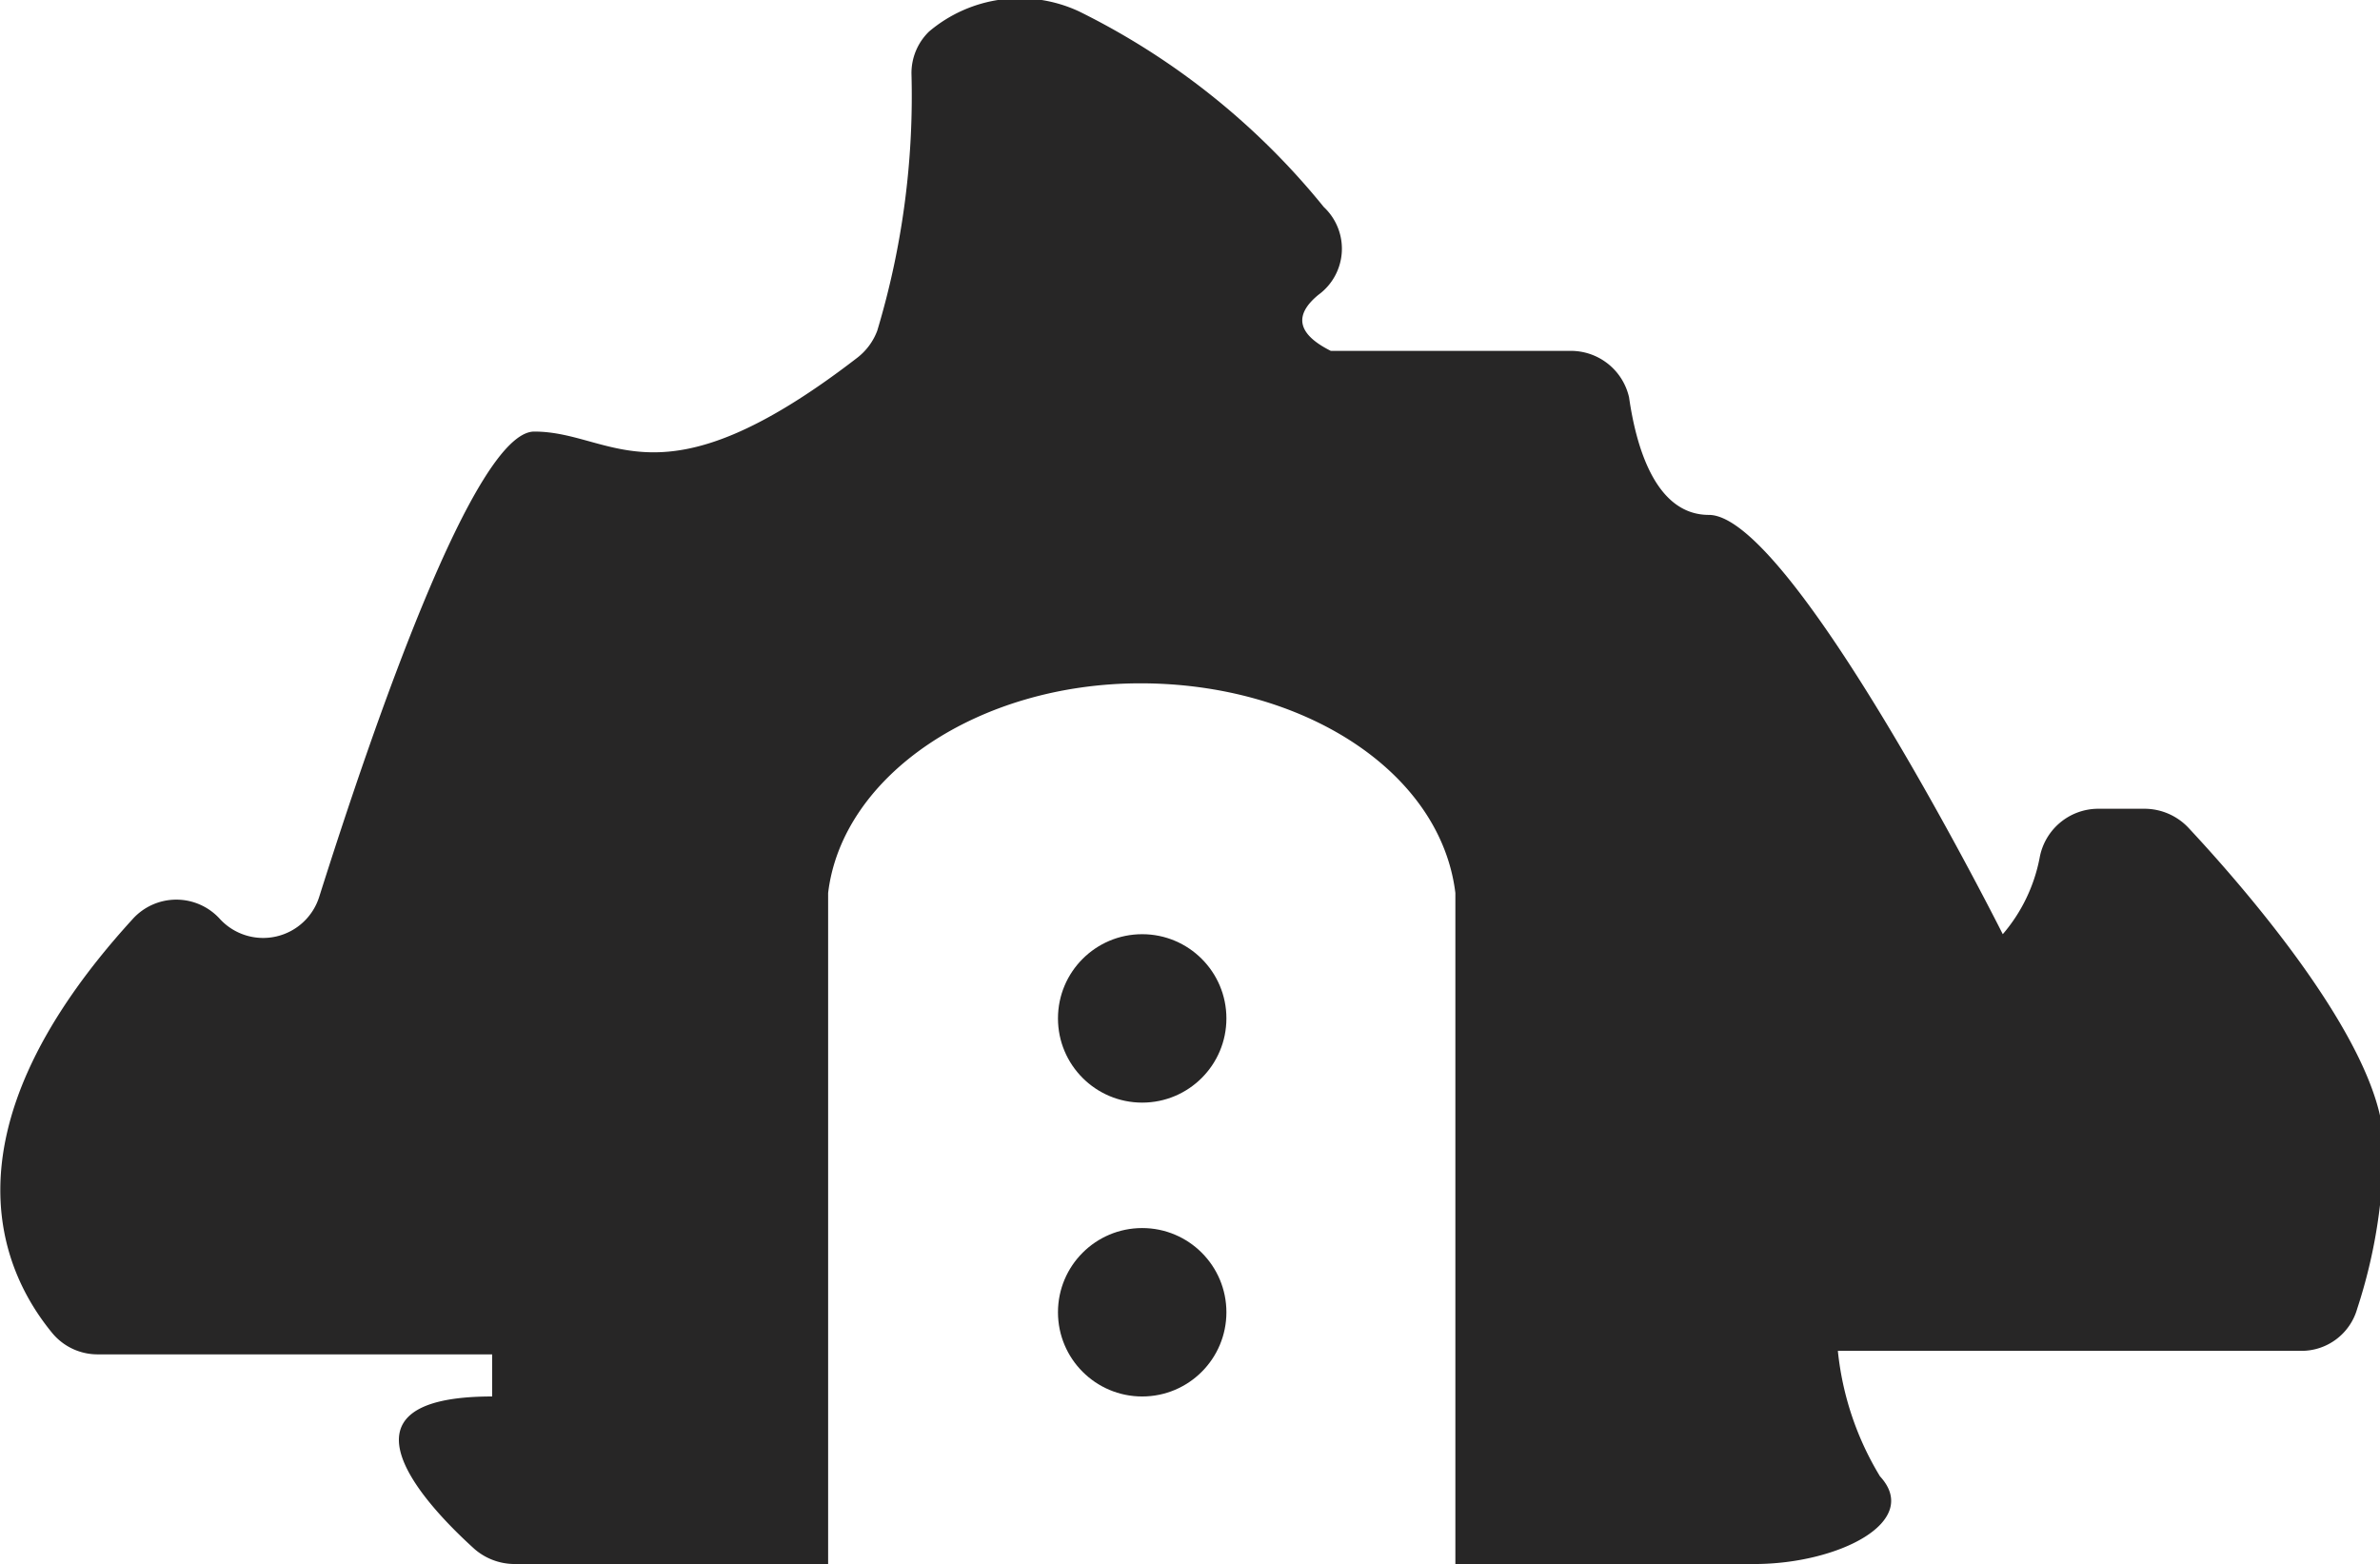 <svg xmlns="http://www.w3.org/2000/svg" viewBox="0 0 27.13 17.83"><defs><style>.cls-1{fill:#272626;}</style></defs><g id="Layer_2" data-name="Layer 2"><g id="Layer_1-2" data-name="Layer 1"><path class="cls-1" d="M24.94,9.43a.69.69,0,0,0-.49-.21h-.54a.68.68,0,0,0-.66.56,1.88,1.88,0,0,1-.42.87s-2.4-4.78-3.35-4.78c-.61,0-.83-.78-.91-1.34A.68.68,0,0,0,17.9,4H15.17c-.46-.23-.36-.46-.14-.64a.65.65,0,0,0,.06-1A8.32,8.32,0,0,0,12.3.13a1.6,1.6,0,0,0-1.71.23.66.66,0,0,0-.2.48A9.29,9.29,0,0,1,10,3.77a.7.7,0,0,1-.23.31C7.5,5.83,7,4.92,6.09,4.92c-.68,0-1.83,3.34-2.45,5.3a.67.67,0,0,1-1.13.26l0,0a.67.67,0,0,0-1,0C-.79,13,.1,14.59.59,15.19a.67.67,0,0,0,.52.25h4.5v.48c-1.95,0-.72,1.27-.2,1.74a.7.7,0,0,0,.45.17H9.44V10.18C9.6,8.84,11.15,7.79,13,7.79s3.42,1,3.59,2.39v7.65H20c.95,0,1.91-.48,1.43-1a3.42,3.42,0,0,1-.48-1.43h5.28a.66.66,0,0,0,.64-.48,6,6,0,0,0,.3-1.91C27.13,11.87,25.52,10.05,24.94,9.43Z"/><circle class="cls-1" cx="13.02" cy="11.61" r="0.96"/><circle class="cls-1" cx="13.02" cy="14.96" r="0.96"/></g></g></svg>